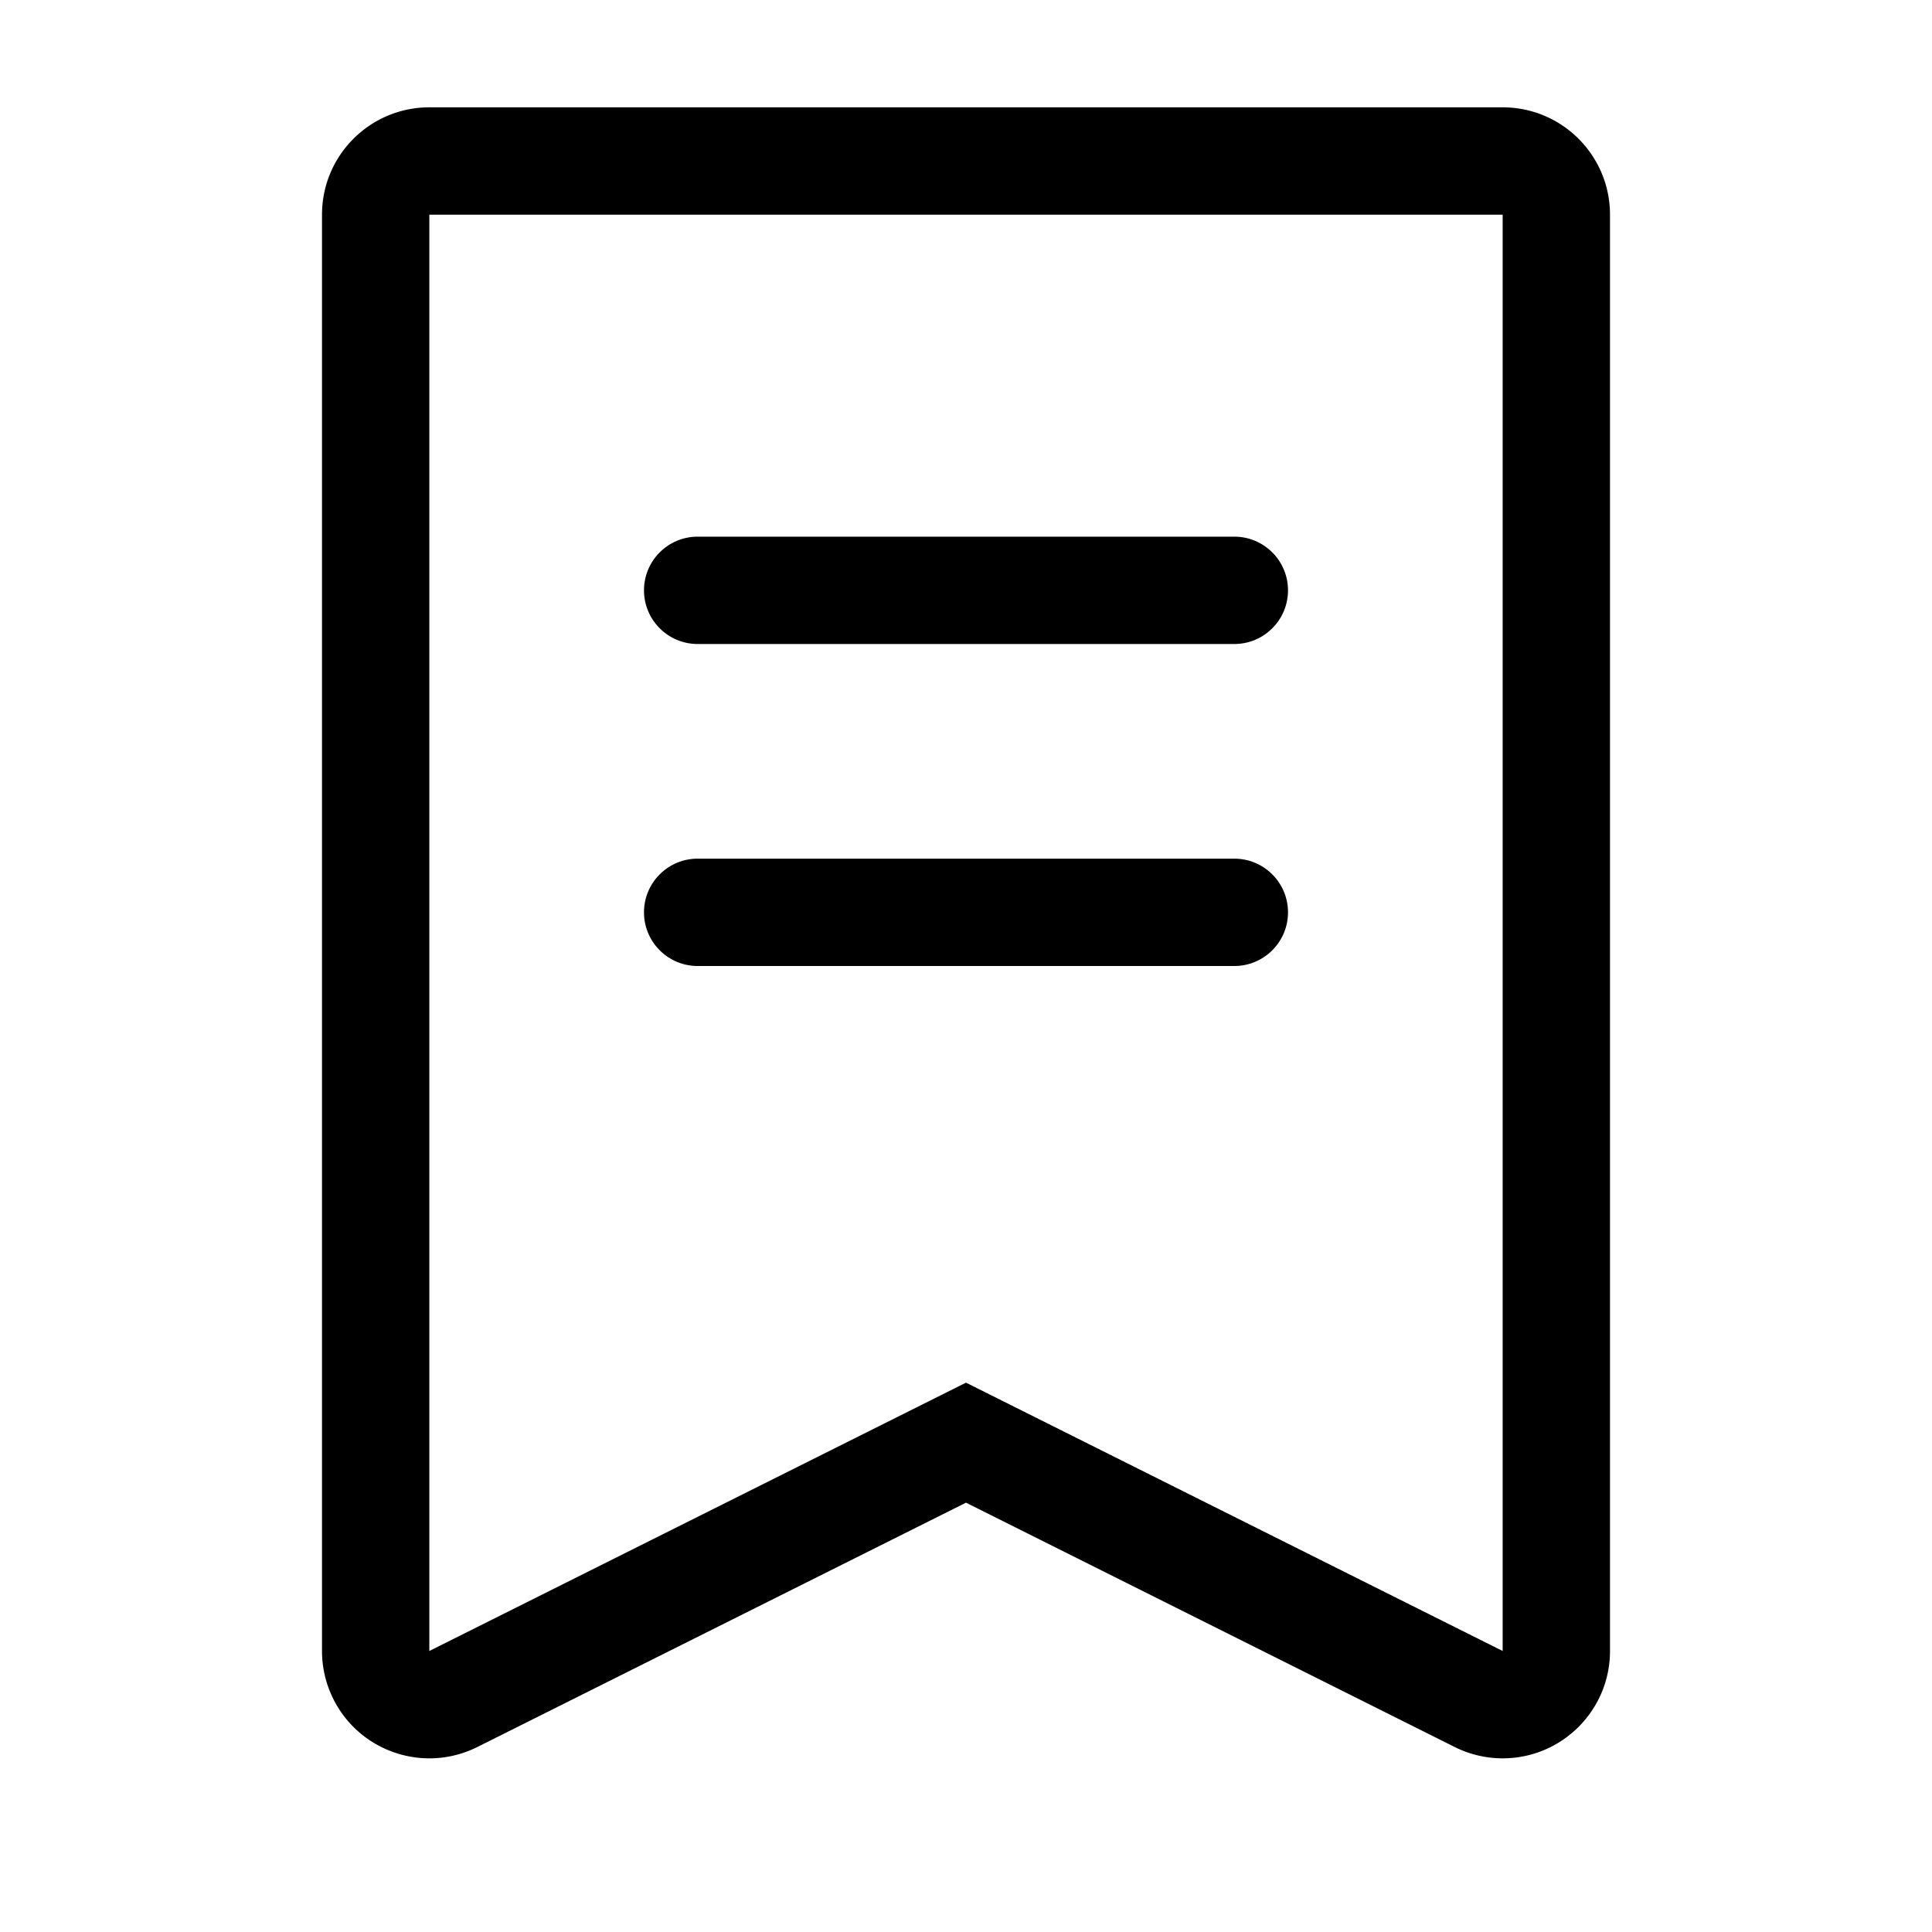 <?xml version="1.0" standalone="no"?><!DOCTYPE svg PUBLIC "-//W3C//DTD SVG 1.1//EN" "http://www.w3.org/Graphics/SVG/1.1/DTD/svg11.dtd"><svg class="icon" width="200px" height="200.00px" viewBox="0 0 1024 1024" version="1.1" xmlns="http://www.w3.org/2000/svg"><path d="M796.445 875.063V113.777H227.555v761.286L512 732.84l284.445 142.223zM227.555 56.889h568.889c31.418 0 56.888 25.47 56.888 56.888v761.286c0 31.418-25.47 56.888-56.888 56.888a56.889 56.889 0 0 1-25.441-6.006L512 796.445 252.997 925.946c-28.102 14.051-62.274 2.66-76.324-25.441a56.889 56.889 0 0 1-6.006-25.441V113.777c0-31.418 25.47-56.888 56.888-56.888z m142.223 227.555h284.444c15.709 0 28.445 12.734 28.445 28.445 0 15.708-12.735 28.444-28.445 28.444H369.777c-15.709 0-28.445-12.734-28.445-28.444 0-15.71 12.735-28.445 28.445-28.445z m0 170.666h284.444c15.709 0 28.445 12.735 28.445 28.445S669.932 512 654.222 512H369.777c-15.709 0-28.445-12.735-28.445-28.445s12.735-28.445 28.445-28.445z"  /></svg>